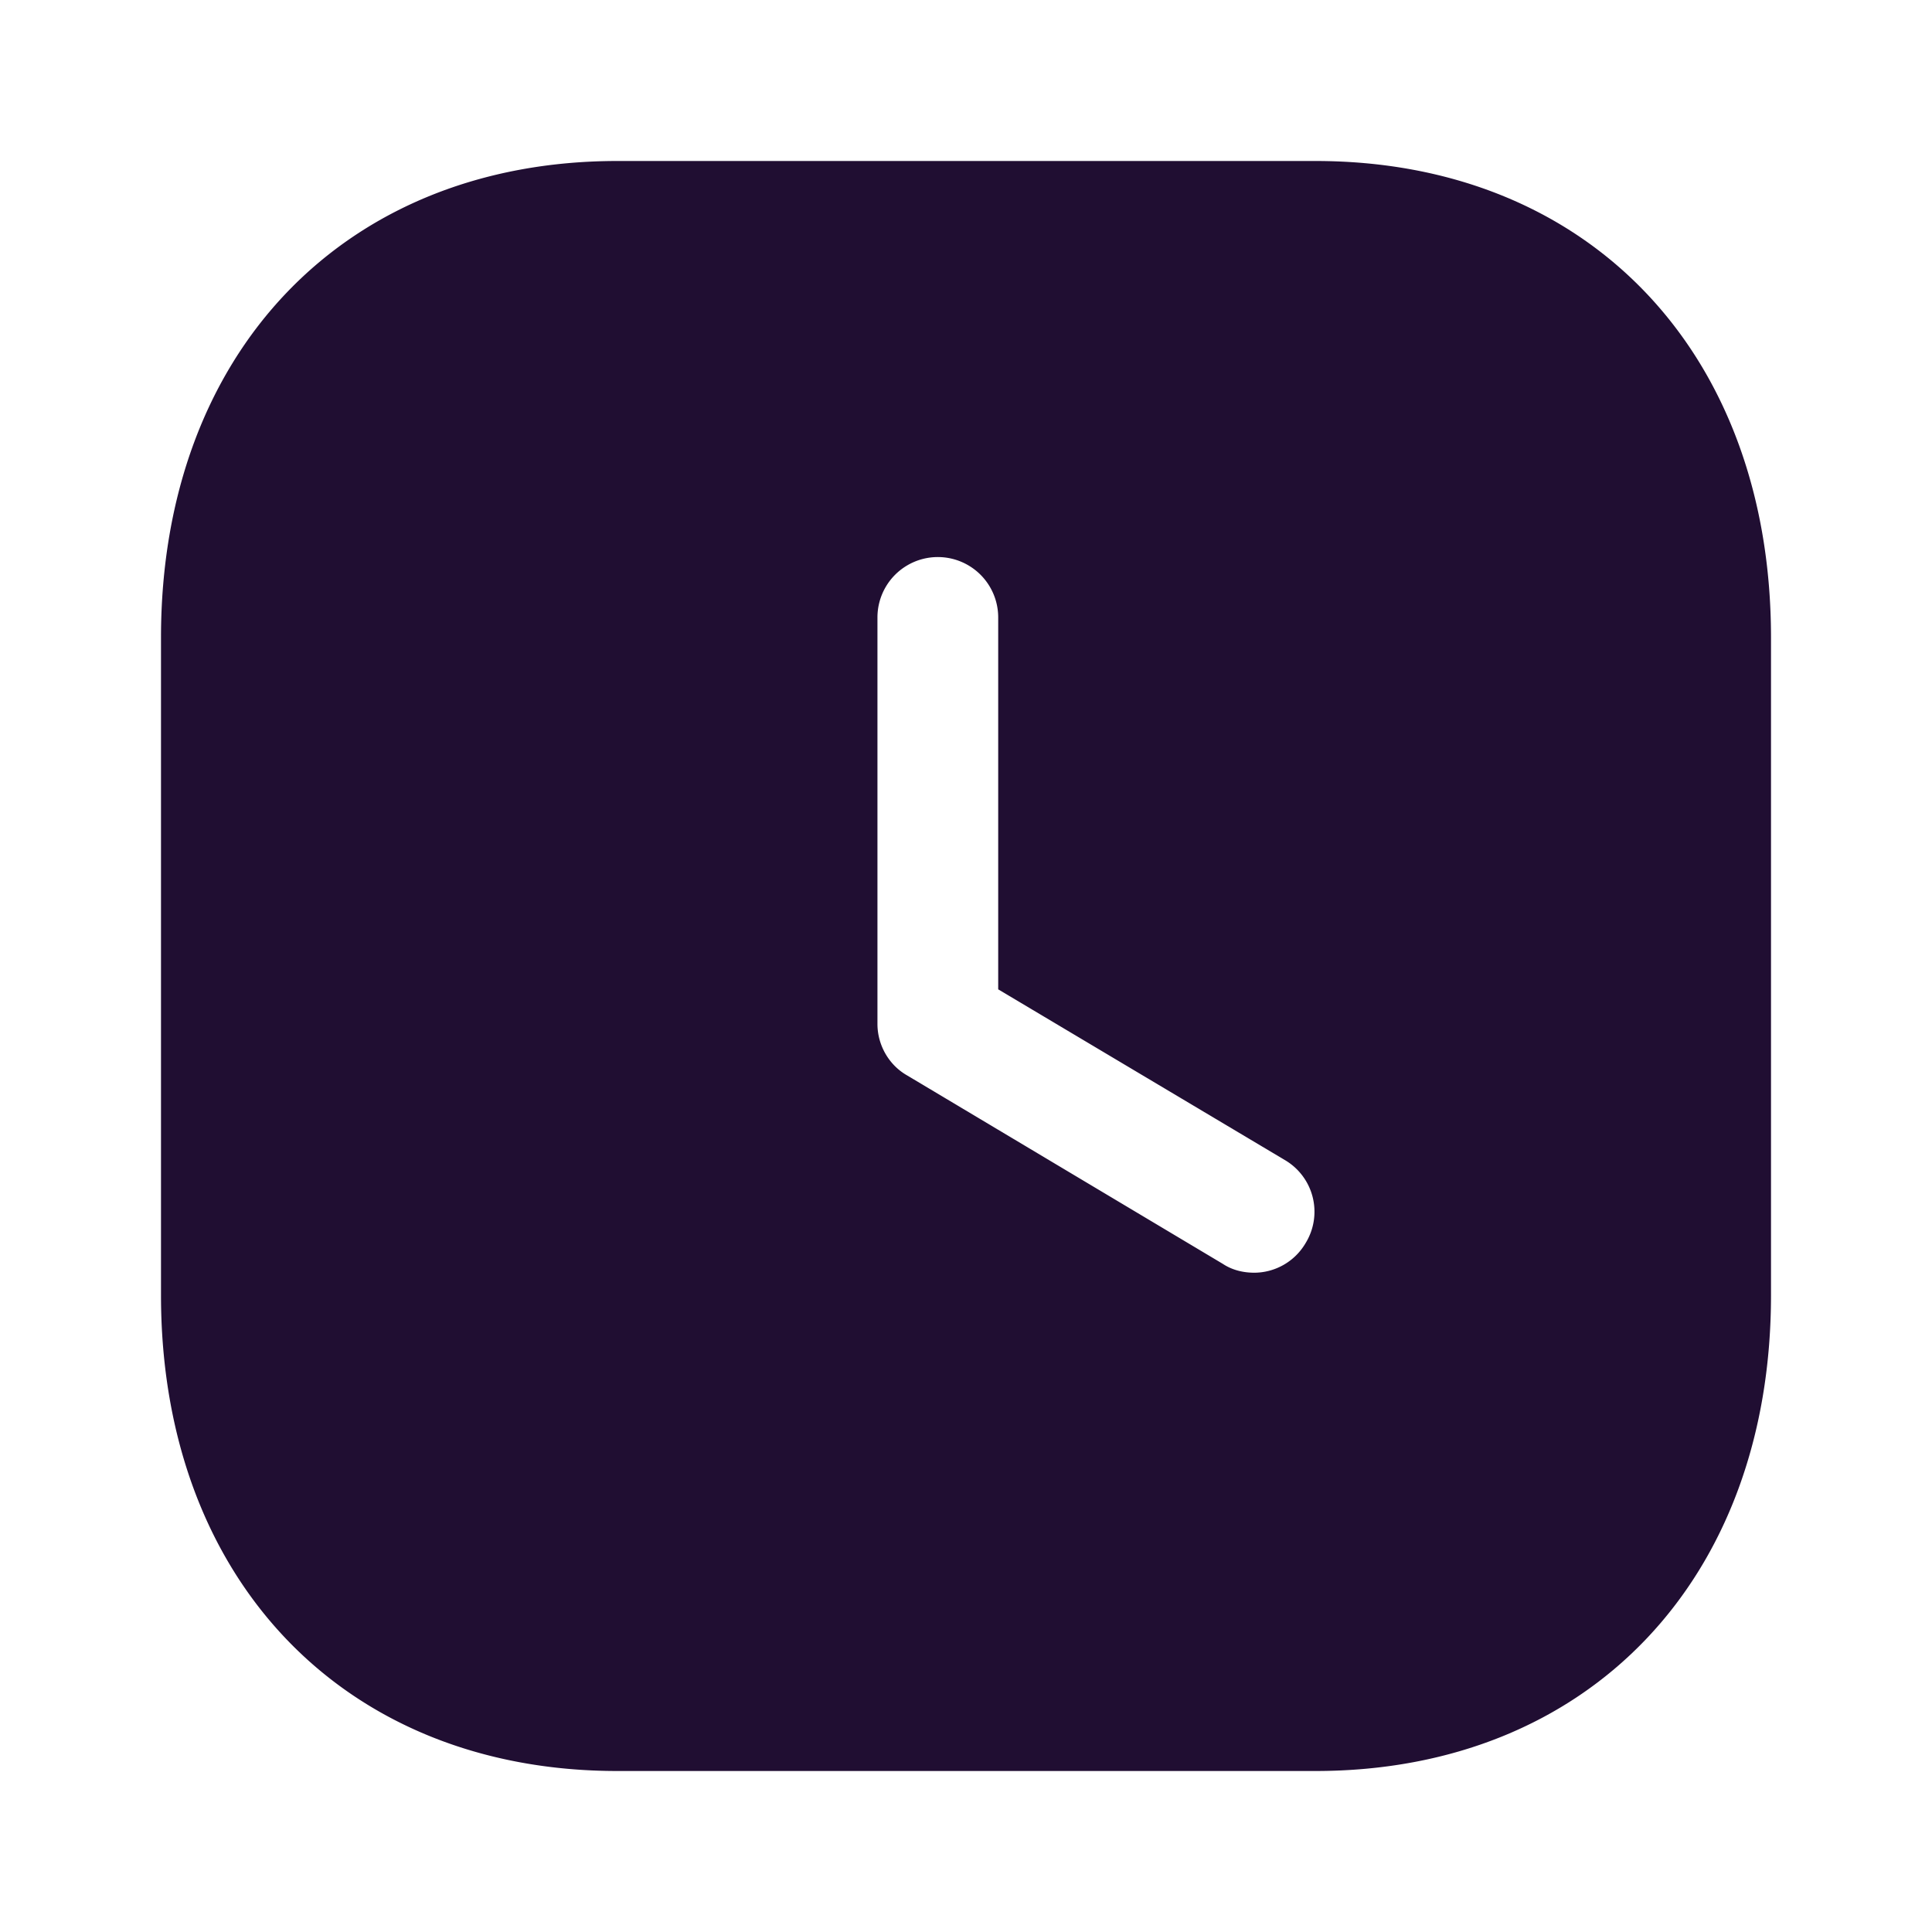 <?xml version="1.0" standalone="no"?><!DOCTYPE svg PUBLIC "-//W3C//DTD SVG 1.1//EN" "http://www.w3.org/Graphics/SVG/1.1/DTD/svg11.dtd"><svg t="1672537620925" class="icon" viewBox="0 0 1024 1024" version="1.1" xmlns="http://www.w3.org/2000/svg" p-id="26564" xmlns:xlink="http://www.w3.org/1999/xlink" width="64" height="64"><path d="M327.253 85.333h369.92C841.813 85.333 938.667 186.88 938.667 337.92v348.587c0 150.613-96.853 252.16-241.493 252.16H327.253C182.613 938.667 85.333 837.12 85.333 686.507V337.92C85.333 186.88 182.613 85.333 327.253 85.333z m337.493 589.227c10.667 0 21.333-5.547 27.307-15.787a31.744 31.744 0 0 0-11.093-43.947l-151.893-90.453V327.253a32 32 0 1 0-64 0v215.467c0 11.093 5.973 21.76 15.787 27.307l167.253 99.84c5.12 3.413 11.093 4.693 16.64 4.693z" fill="#200E32" p-id="26565"></path></svg>
